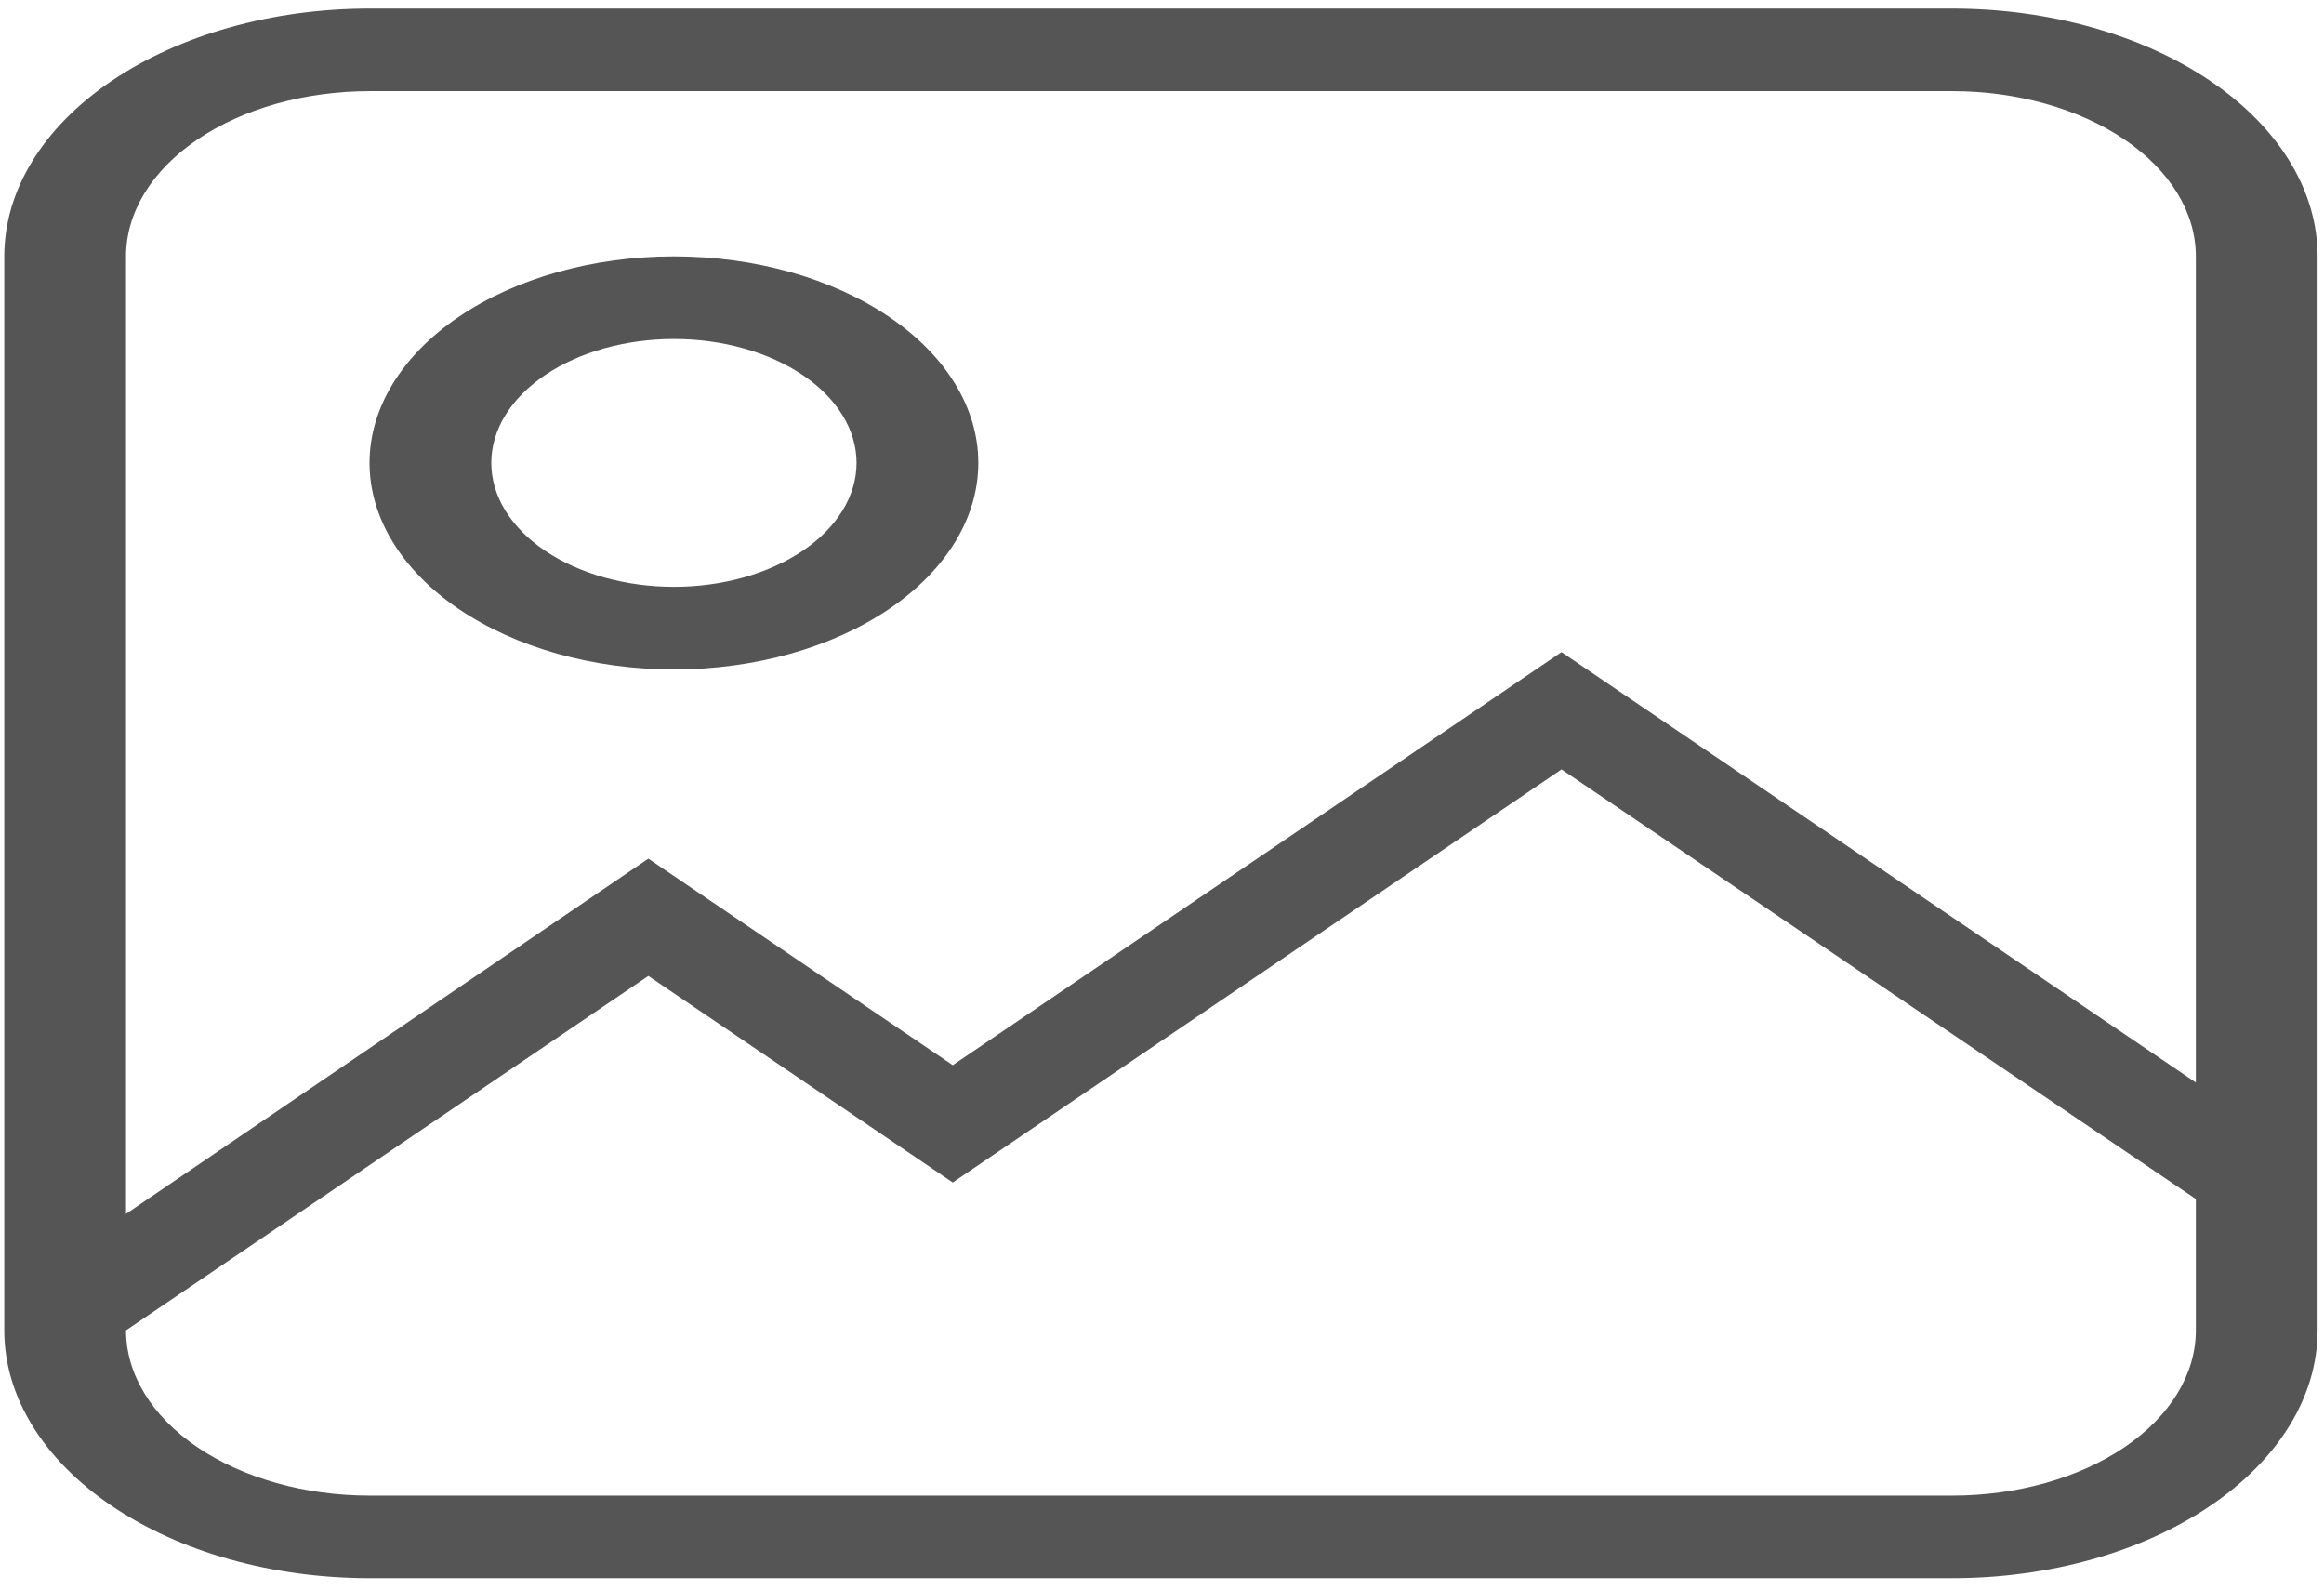 <svg width="136" height="93" viewBox="0 0 136 93" fill="none" xmlns="http://www.w3.org/2000/svg">
<path d="M21.625 0.5H114.25C119.919 0.5 125.356 2.028 129.364 4.747C133.373 7.466 135.625 11.154 135.625 15V77.833C135.625 81.679 133.373 85.367 129.364 88.086C125.356 90.806 119.919 92.333 114.25 92.333H21.625C15.956 92.333 10.519 90.806 6.511 88.086C2.502 85.367 0.25 81.679 0.25 77.833V15C0.25 11.154 2.502 7.466 6.511 4.747C10.519 2.028 15.956 0.5 21.625 0.5ZM21.625 5.333C17.846 5.333 14.221 6.352 11.549 8.165C8.876 9.977 7.375 12.436 7.375 15V71.018L37.941 50.235L55.754 62.318L91.379 38.152L128.5 63.333V15C128.5 12.436 126.999 9.977 124.326 8.165C121.654 6.352 118.029 5.333 114.25 5.333H21.625ZM55.754 69.182L37.941 57.098L7.375 77.833C7.375 80.397 8.876 82.856 11.549 84.669C14.221 86.481 17.846 87.5 21.625 87.5H114.25C118.029 87.5 121.654 86.481 124.326 84.669C126.999 82.856 128.5 80.397 128.5 77.833V70.148L91.379 45.015L55.754 69.182ZM39.438 15C44.162 15 48.692 16.273 52.033 18.539C55.373 20.805 57.25 23.879 57.25 27.083C57.25 30.288 55.373 33.361 52.033 35.627C48.692 37.894 44.162 39.167 39.438 39.167C34.713 39.167 30.183 37.894 26.842 35.627C23.502 33.361 21.625 30.288 21.625 27.083C21.625 23.879 23.502 20.805 26.842 18.539C30.183 16.273 34.713 15 39.438 15ZM39.438 19.833C36.603 19.833 33.885 20.597 31.88 21.957C29.876 23.316 28.75 25.16 28.75 27.083C28.75 29.006 29.876 30.85 31.88 32.21C33.885 33.569 36.603 34.333 39.438 34.333C42.272 34.333 44.99 33.569 46.995 32.21C48.999 30.85 50.125 29.006 50.125 27.083C50.125 25.16 48.999 23.316 46.995 21.957C44.99 20.597 42.272 19.833 39.438 19.833Z" fill="#555555"/>
</svg>
